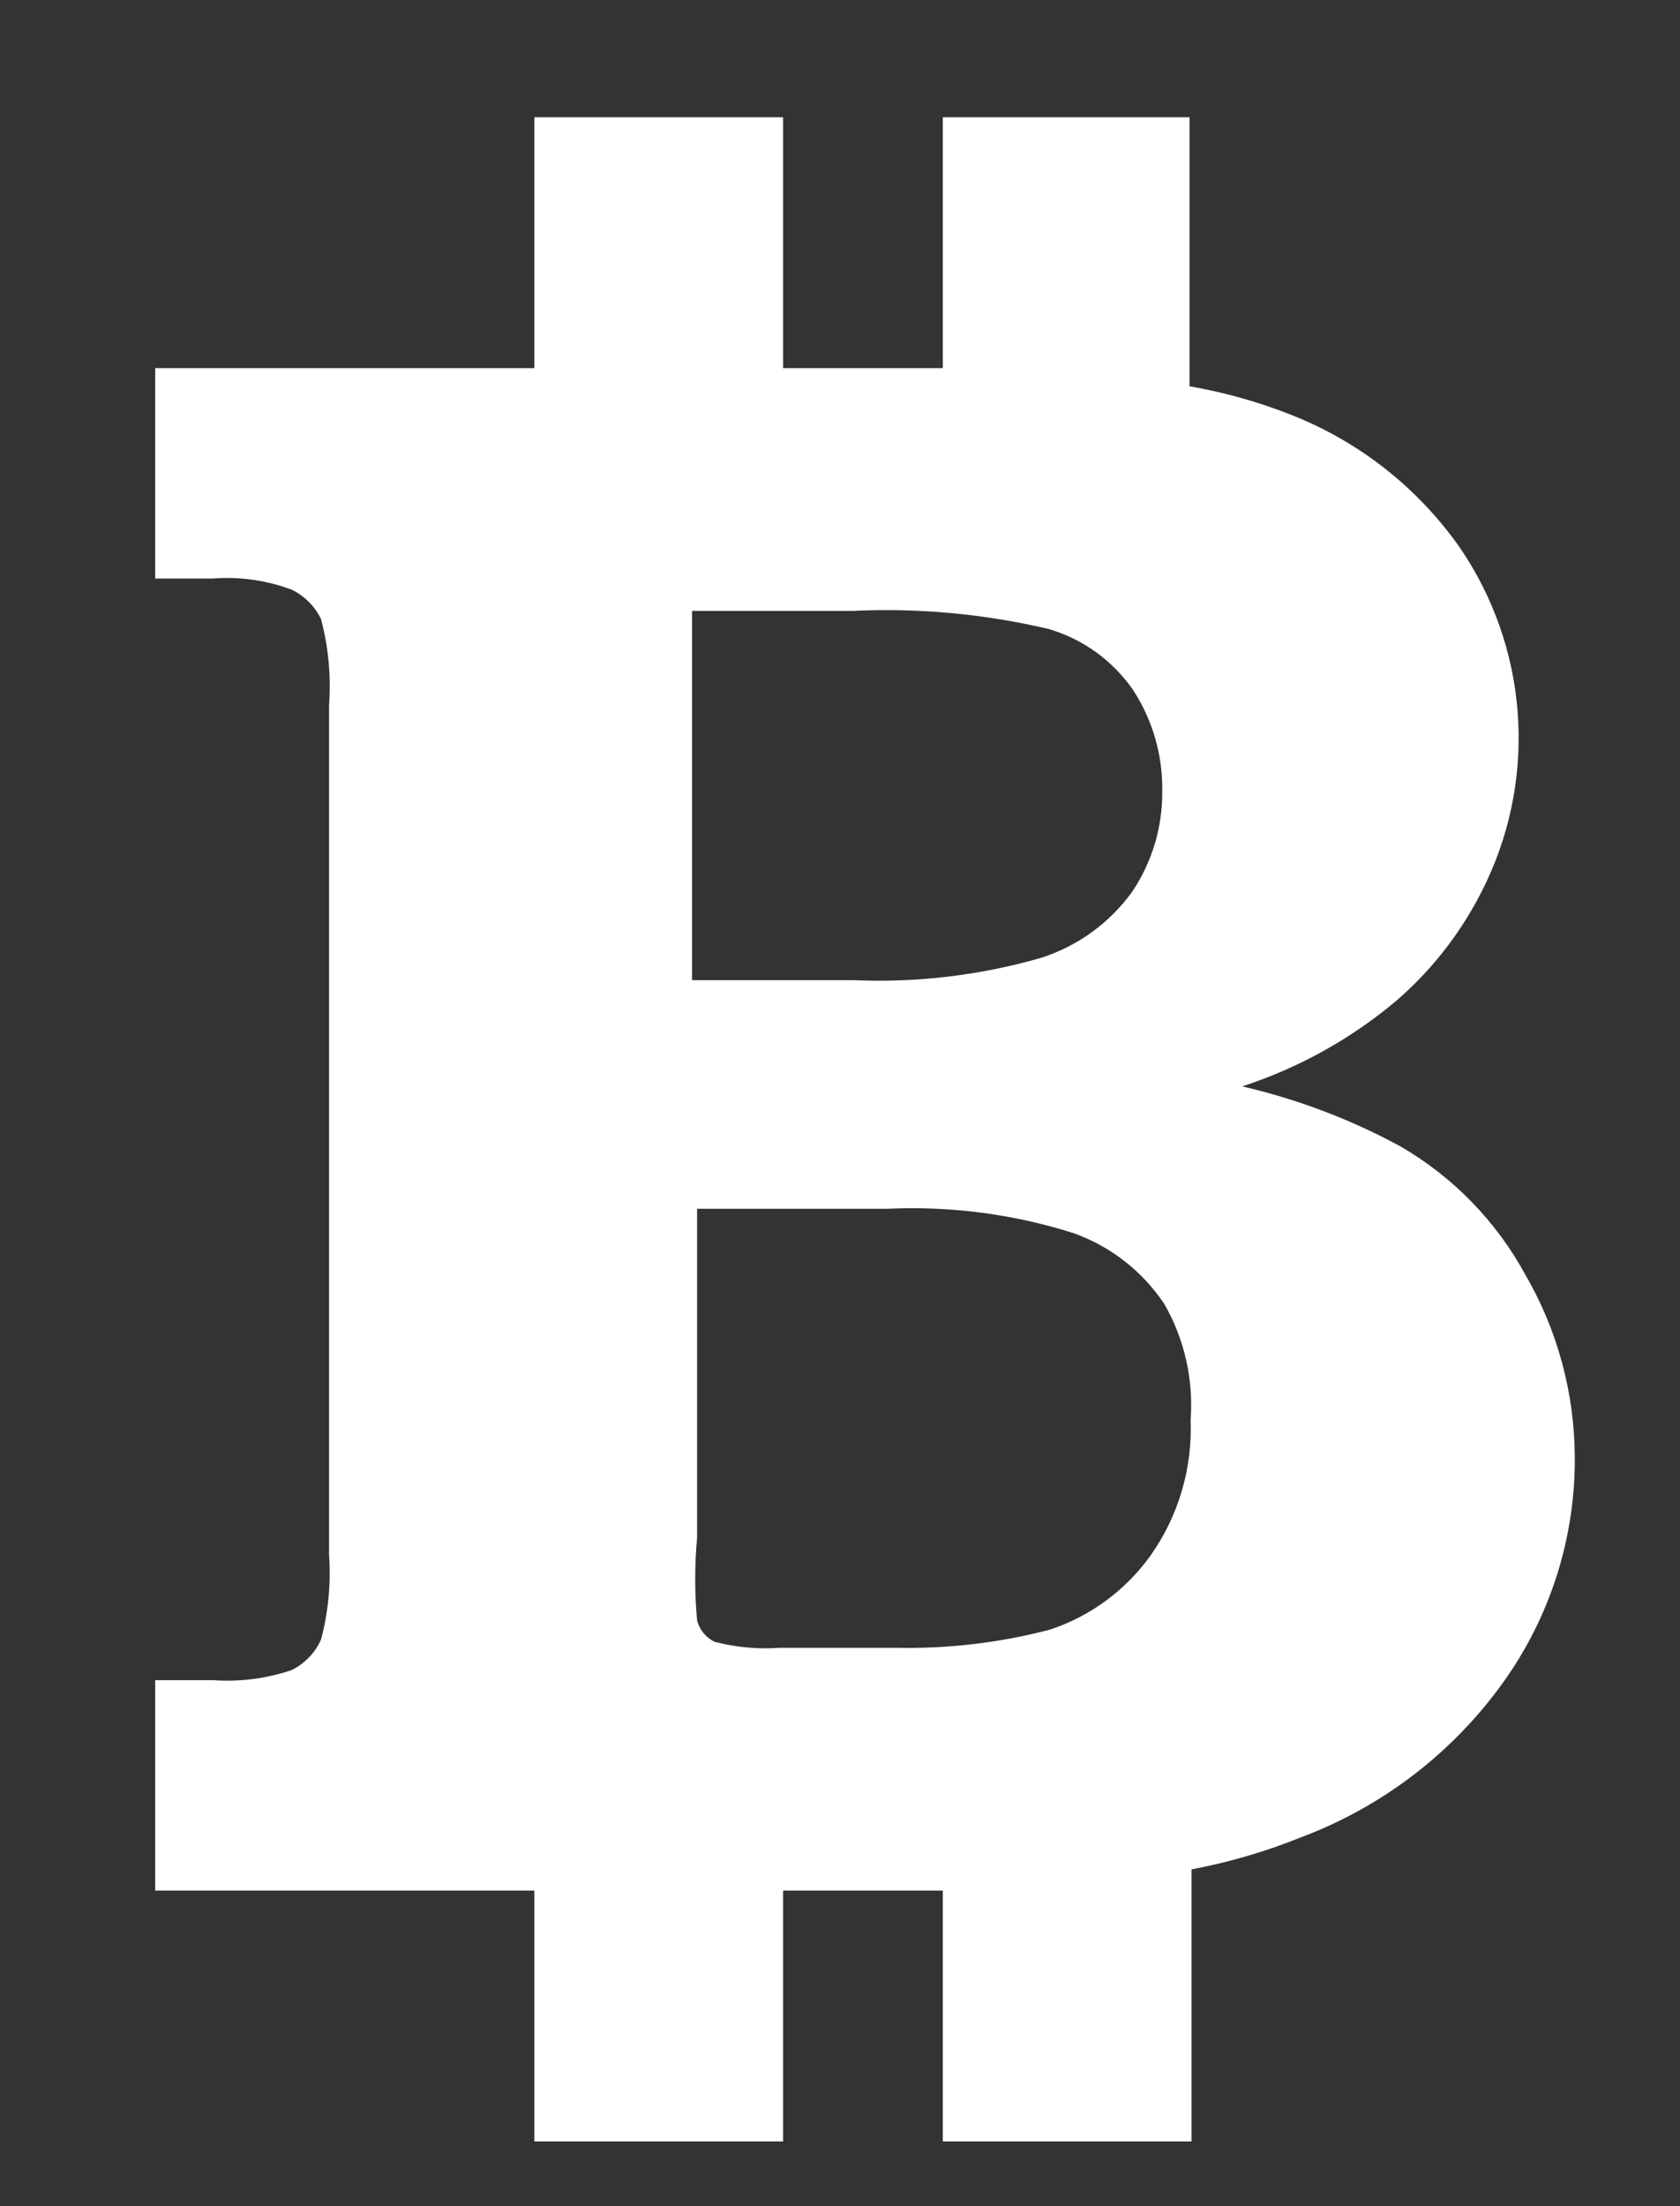 <?xml version="1.0" encoding="UTF-8"?>
<svg width="16px" height="21px" viewBox="0 0 16 21" version="1.1" xmlns="http://www.w3.org/2000/svg" xmlns:xlink="http://www.w3.org/1999/xlink">
    <rect x="0" y="0" width="16" height="21" fill="#333333" stroke="none"/>
    <!-- Generator: sketchtool 50.2 (55047) - http://www.bohemiancoding.com/sketch -->
    <title>F8FC026A-13B5-4906-B763-CC04D21B875C</title>
    <desc>Created with sketchtool.</desc>
    <defs></defs>
    <g id="Page-1" stroke="none" stroke-width="1" fill="none" fill-rule="evenodd">
        <g id="Artboard" transform="translate(-1284, -9364)" fill="#FFFFFF">
            <g id="footer" transform="translate(0, 8847)">
                <g id="Group-25" transform="translate(512, 508)">
                    <g id="ic_b" transform="translate(760, 0)">
                        <g id="Group-3" transform="translate(12, 9)">
                            <path d="M14.526,12.132 C14.248,11.622 13.835,11.199 13.332,10.909 C12.859,10.653 12.353,10.462 11.83,10.341 C12.369,10.166 12.869,9.888 13.303,9.522 C13.665,9.208 13.957,8.821 14.16,8.386 C14.643,7.356 14.544,6.146 13.9,5.208 C13.499,4.639 12.94,4.2 12.292,3.947 C11.981,3.824 11.658,3.734 11.329,3.677 L11.329,1.116 L8.979,1.116 L8.979,3.504 L7.458,3.504 L7.458,1.116 L5.089,1.116 L5.089,3.504 L1.478,3.504 L1.478,5.507 L2.027,5.507 C2.282,5.487 2.538,5.523 2.778,5.613 C2.899,5.672 2.998,5.77 3.057,5.892 C3.128,6.159 3.154,6.435 3.134,6.71 L3.134,14.799 C3.153,15.071 3.127,15.345 3.057,15.608 C3,15.734 2.901,15.836 2.778,15.897 C2.536,15.979 2.281,16.011 2.027,15.993 L1.478,15.993 L1.478,17.996 L5.089,17.996 L5.089,20.384 L7.458,20.384 L7.458,17.996 L8.979,17.996 L8.979,20.384 L11.348,20.384 L11.348,17.794 C11.707,17.727 12.059,17.623 12.398,17.486 C13.173,17.194 13.843,16.678 14.324,16.003 C14.766,15.382 15.002,14.637 14.998,13.875 C14.996,13.262 14.834,12.661 14.526,12.132 Z M6.591,5.815 L8.122,5.815 C8.75,5.785 9.379,5.844 9.99,5.988 C10.315,6.084 10.597,6.288 10.79,6.566 C10.977,6.852 11.074,7.187 11.069,7.529 C11.073,7.872 10.972,8.208 10.78,8.492 C10.565,8.788 10.262,9.007 9.913,9.118 C9.335,9.284 8.733,9.356 8.132,9.33 L6.591,9.33 L6.591,5.815 Z M10.963,14.799 C10.726,15.133 10.389,15.383 10,15.512 C9.519,15.638 9.023,15.696 8.527,15.685 L7.429,15.685 C7.218,15.7 7.007,15.681 6.803,15.627 C6.722,15.586 6.662,15.513 6.639,15.425 C6.615,15.163 6.615,14.898 6.639,14.636 L6.639,11.506 L8.45,11.506 C9.049,11.478 9.649,11.556 10.221,11.737 C10.575,11.862 10.879,12.099 11.088,12.411 C11.281,12.747 11.368,13.133 11.339,13.519 C11.357,13.975 11.225,14.425 10.963,14.799 Z" id="IC_b"></path>
                        </g>
                    </g>
                </g>
            </g>
        </g>
    </g>
</svg>